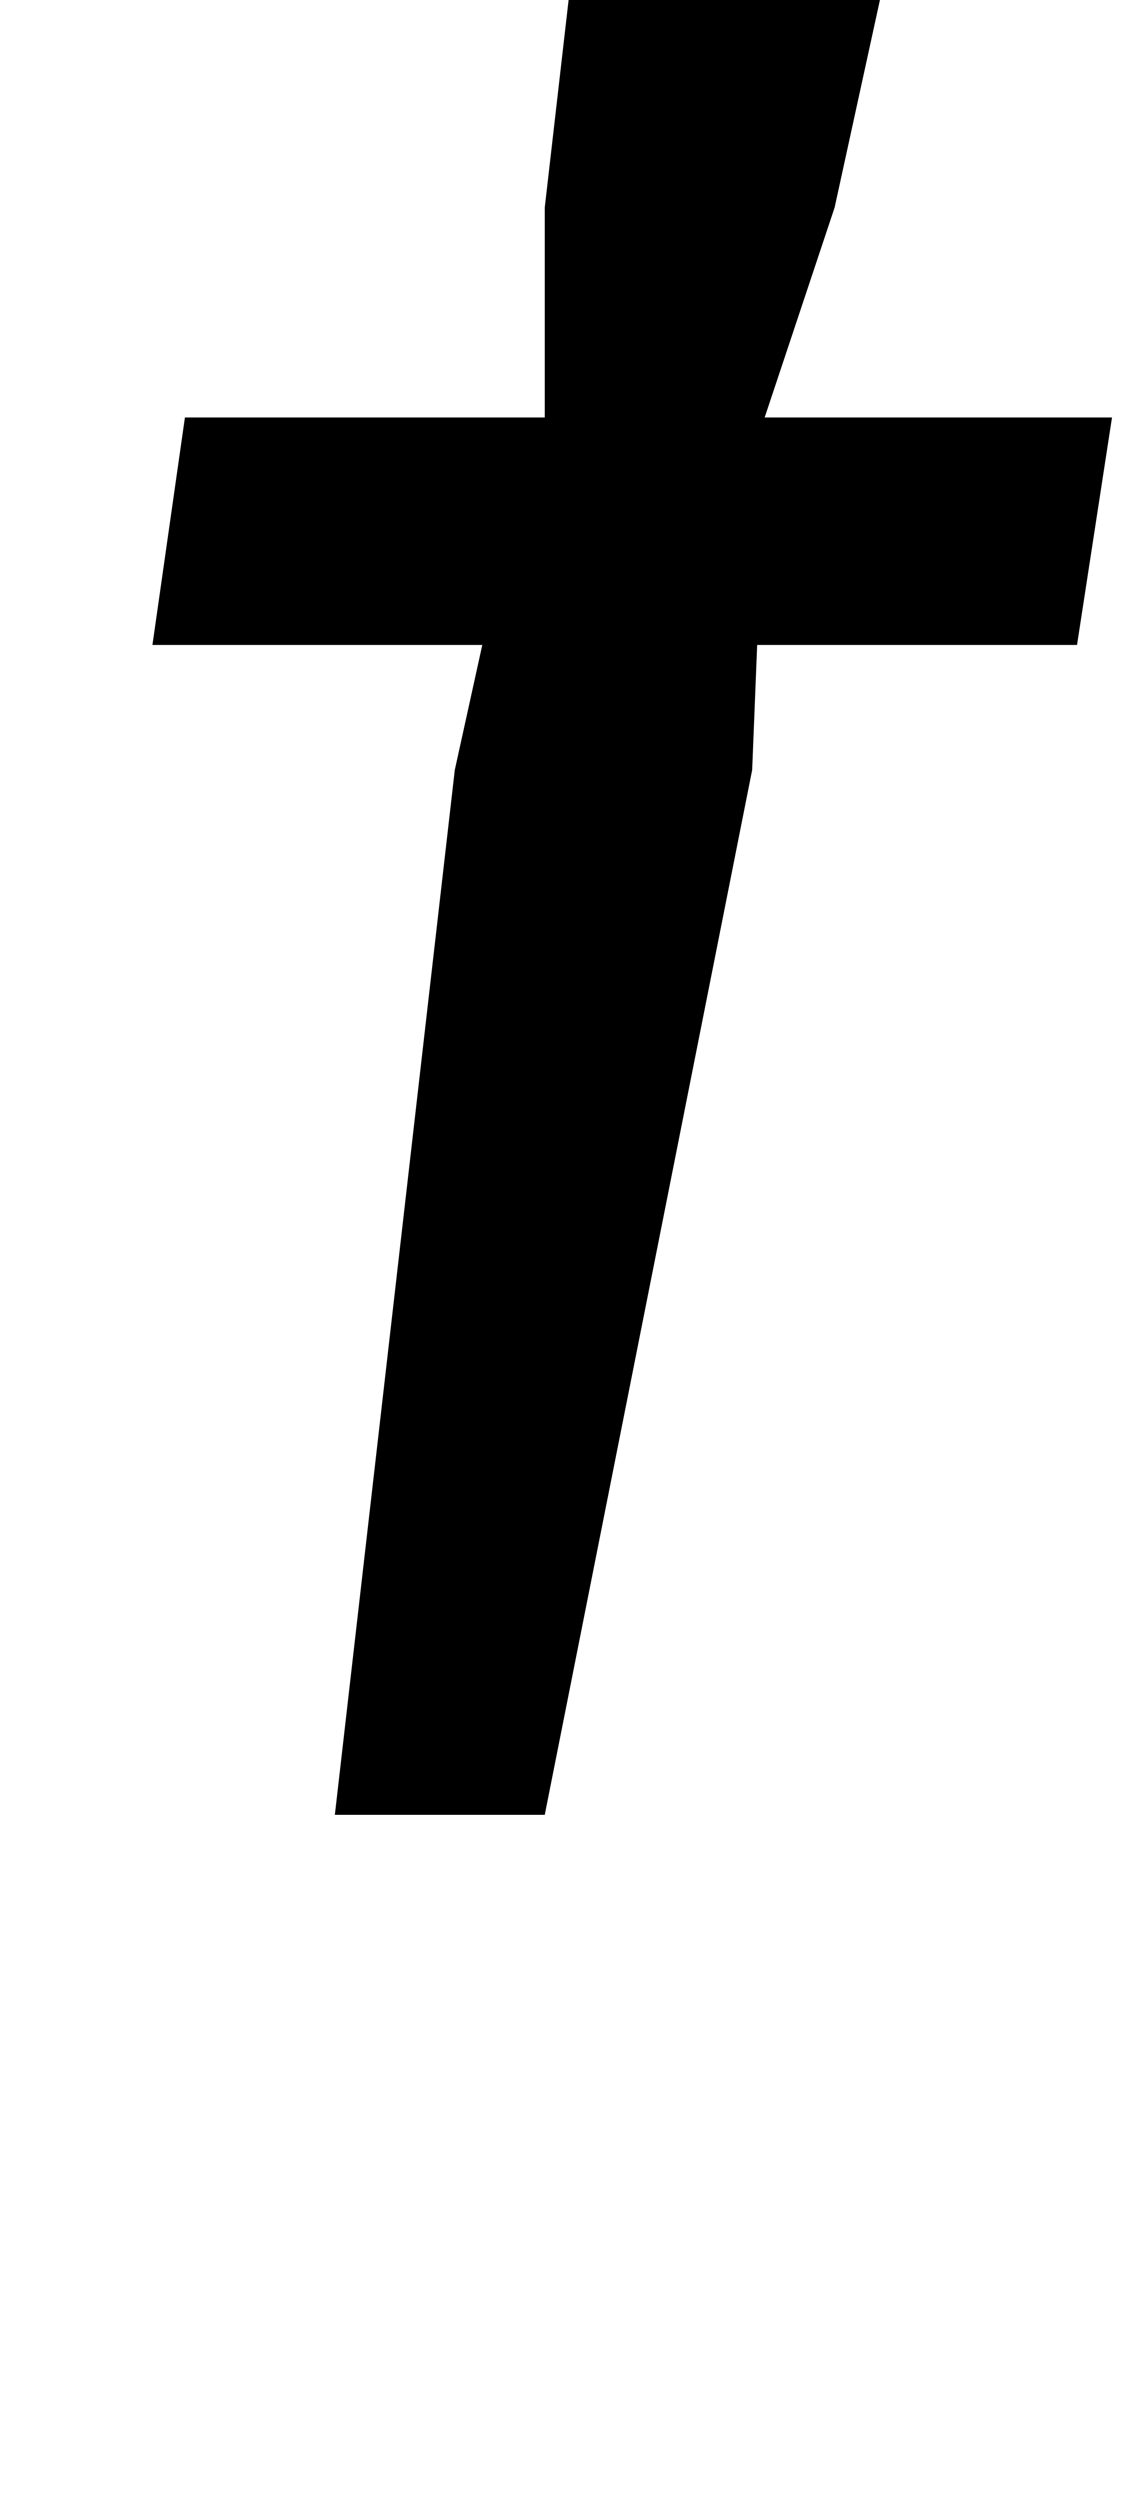 <?xml version="1.0" standalone="no"?>
<!DOCTYPE svg PUBLIC "-//W3C//DTD SVG 1.1//EN" "http://www.w3.org/Graphics/SVG/1.1/DTD/svg11.dtd" >
<svg xmlns="http://www.w3.org/2000/svg" xmlns:xlink="http://www.w3.org/1999/xlink" version="1.1" viewBox="-10 0 455 1000">
  <g transform="matrix(1 0 0 -1 0 800)">
   <path fill="currentColor"
d="M183 542h-132l13 91h144v84l10 87h125l-19 -87l-28 -84h139l-14 -91h-128l-2 -50l-83 -418h-84l48 418z" />
  </g>

</svg>
